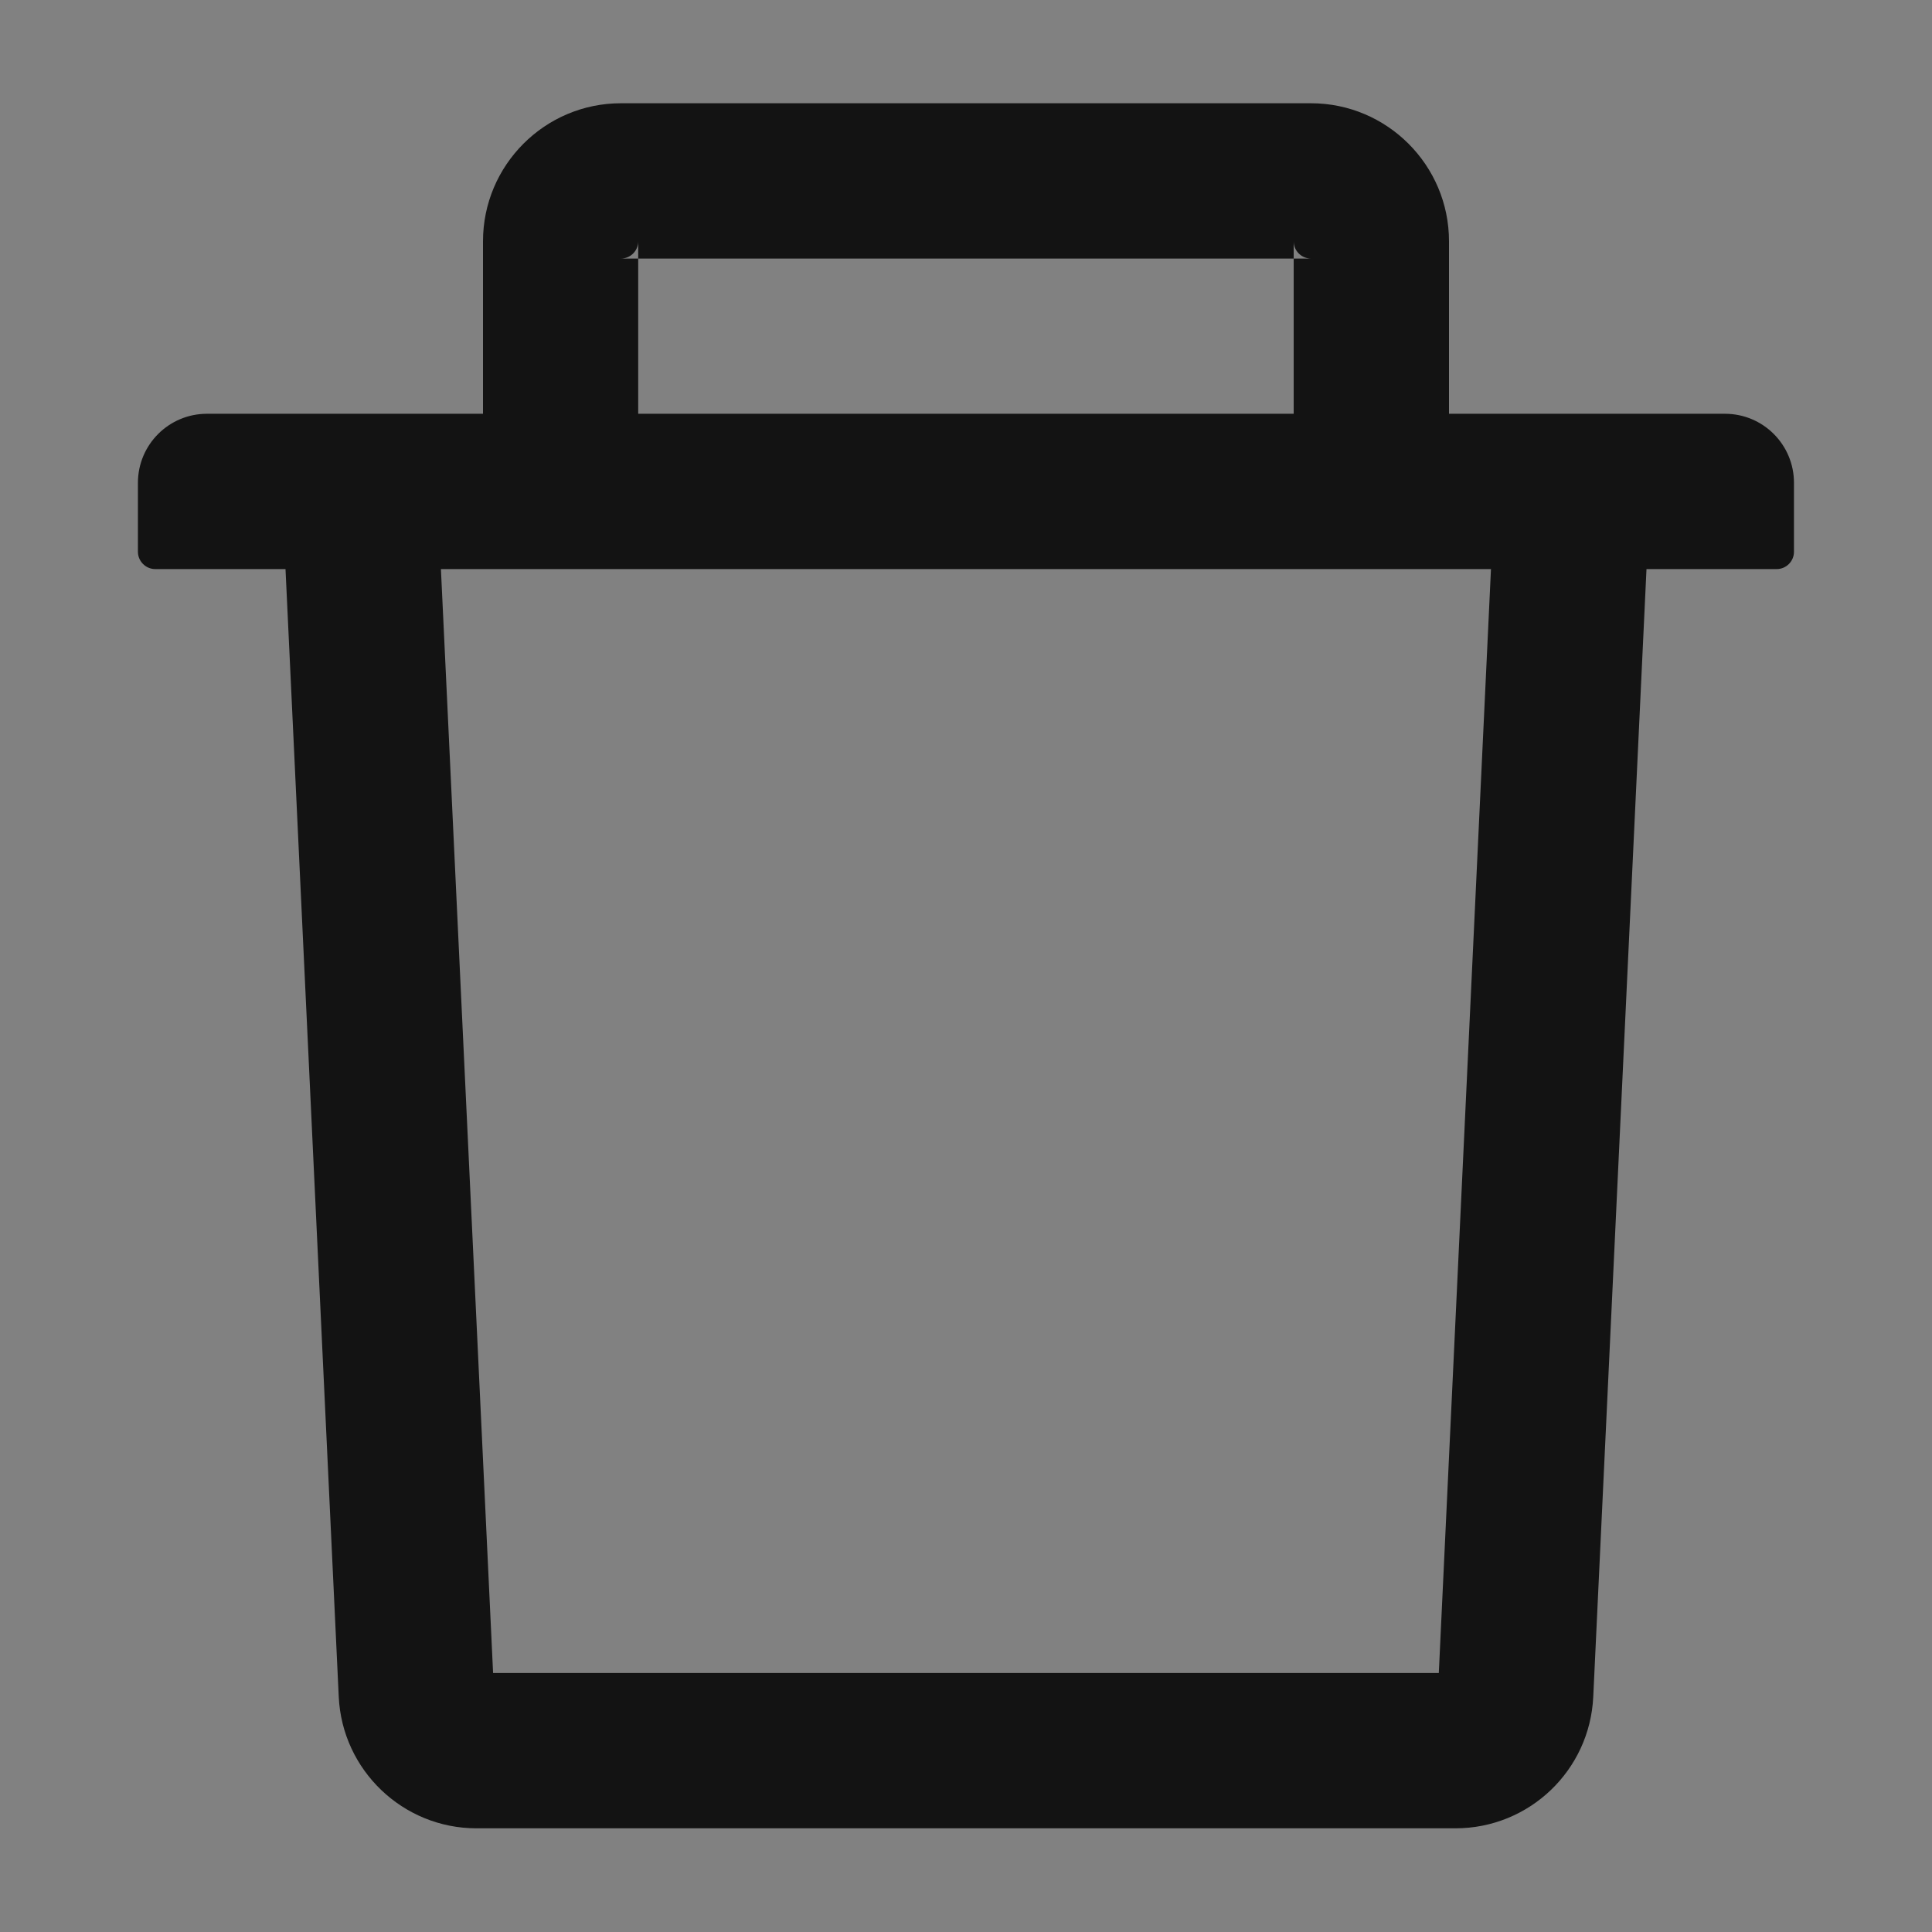 <svg width="18" height="18" viewBox="0 0 18 18" fill="none" xmlns="http://www.w3.org/2000/svg">
<rect x="0" y="0" width="18" height="18" fill="#808080" stroke="none"/>
<g clip-path="url(#clip0_3071_134958)">
<rect width="18" height="18" fill="white" fill-opacity="0.01"/>
<path d="M5.946 2.409H5.785C5.874 2.409 5.946 2.337 5.946 2.248V2.409H12.053V2.248C12.053 2.337 12.126 2.409 12.214 2.409H12.053V3.855H13.5V2.248C13.5 1.539 12.923 0.962 12.214 0.962H5.785C5.076 0.962 4.5 1.539 4.5 2.248V3.855H5.946V2.409ZM16.071 3.855H1.928C1.573 3.855 1.285 4.143 1.285 4.498V5.141C1.285 5.229 1.358 5.302 1.446 5.302H2.66L3.156 15.808C3.188 16.493 3.754 17.034 4.439 17.034H13.56C14.247 17.034 14.812 16.495 14.844 15.808L15.34 5.302H16.553C16.642 5.302 16.714 5.229 16.714 5.141V4.498C16.714 4.143 16.427 3.855 16.071 3.855ZM13.405 15.587H4.594L4.108 5.302H13.891L13.405 15.587Z" fill="black" fill-opacity="0.85"/>
</g>
<defs>
<clipPath id="clip0_3071_134958">
<rect width="18" height="18" fill="white"/>
</clipPath>
</defs>
</svg>
